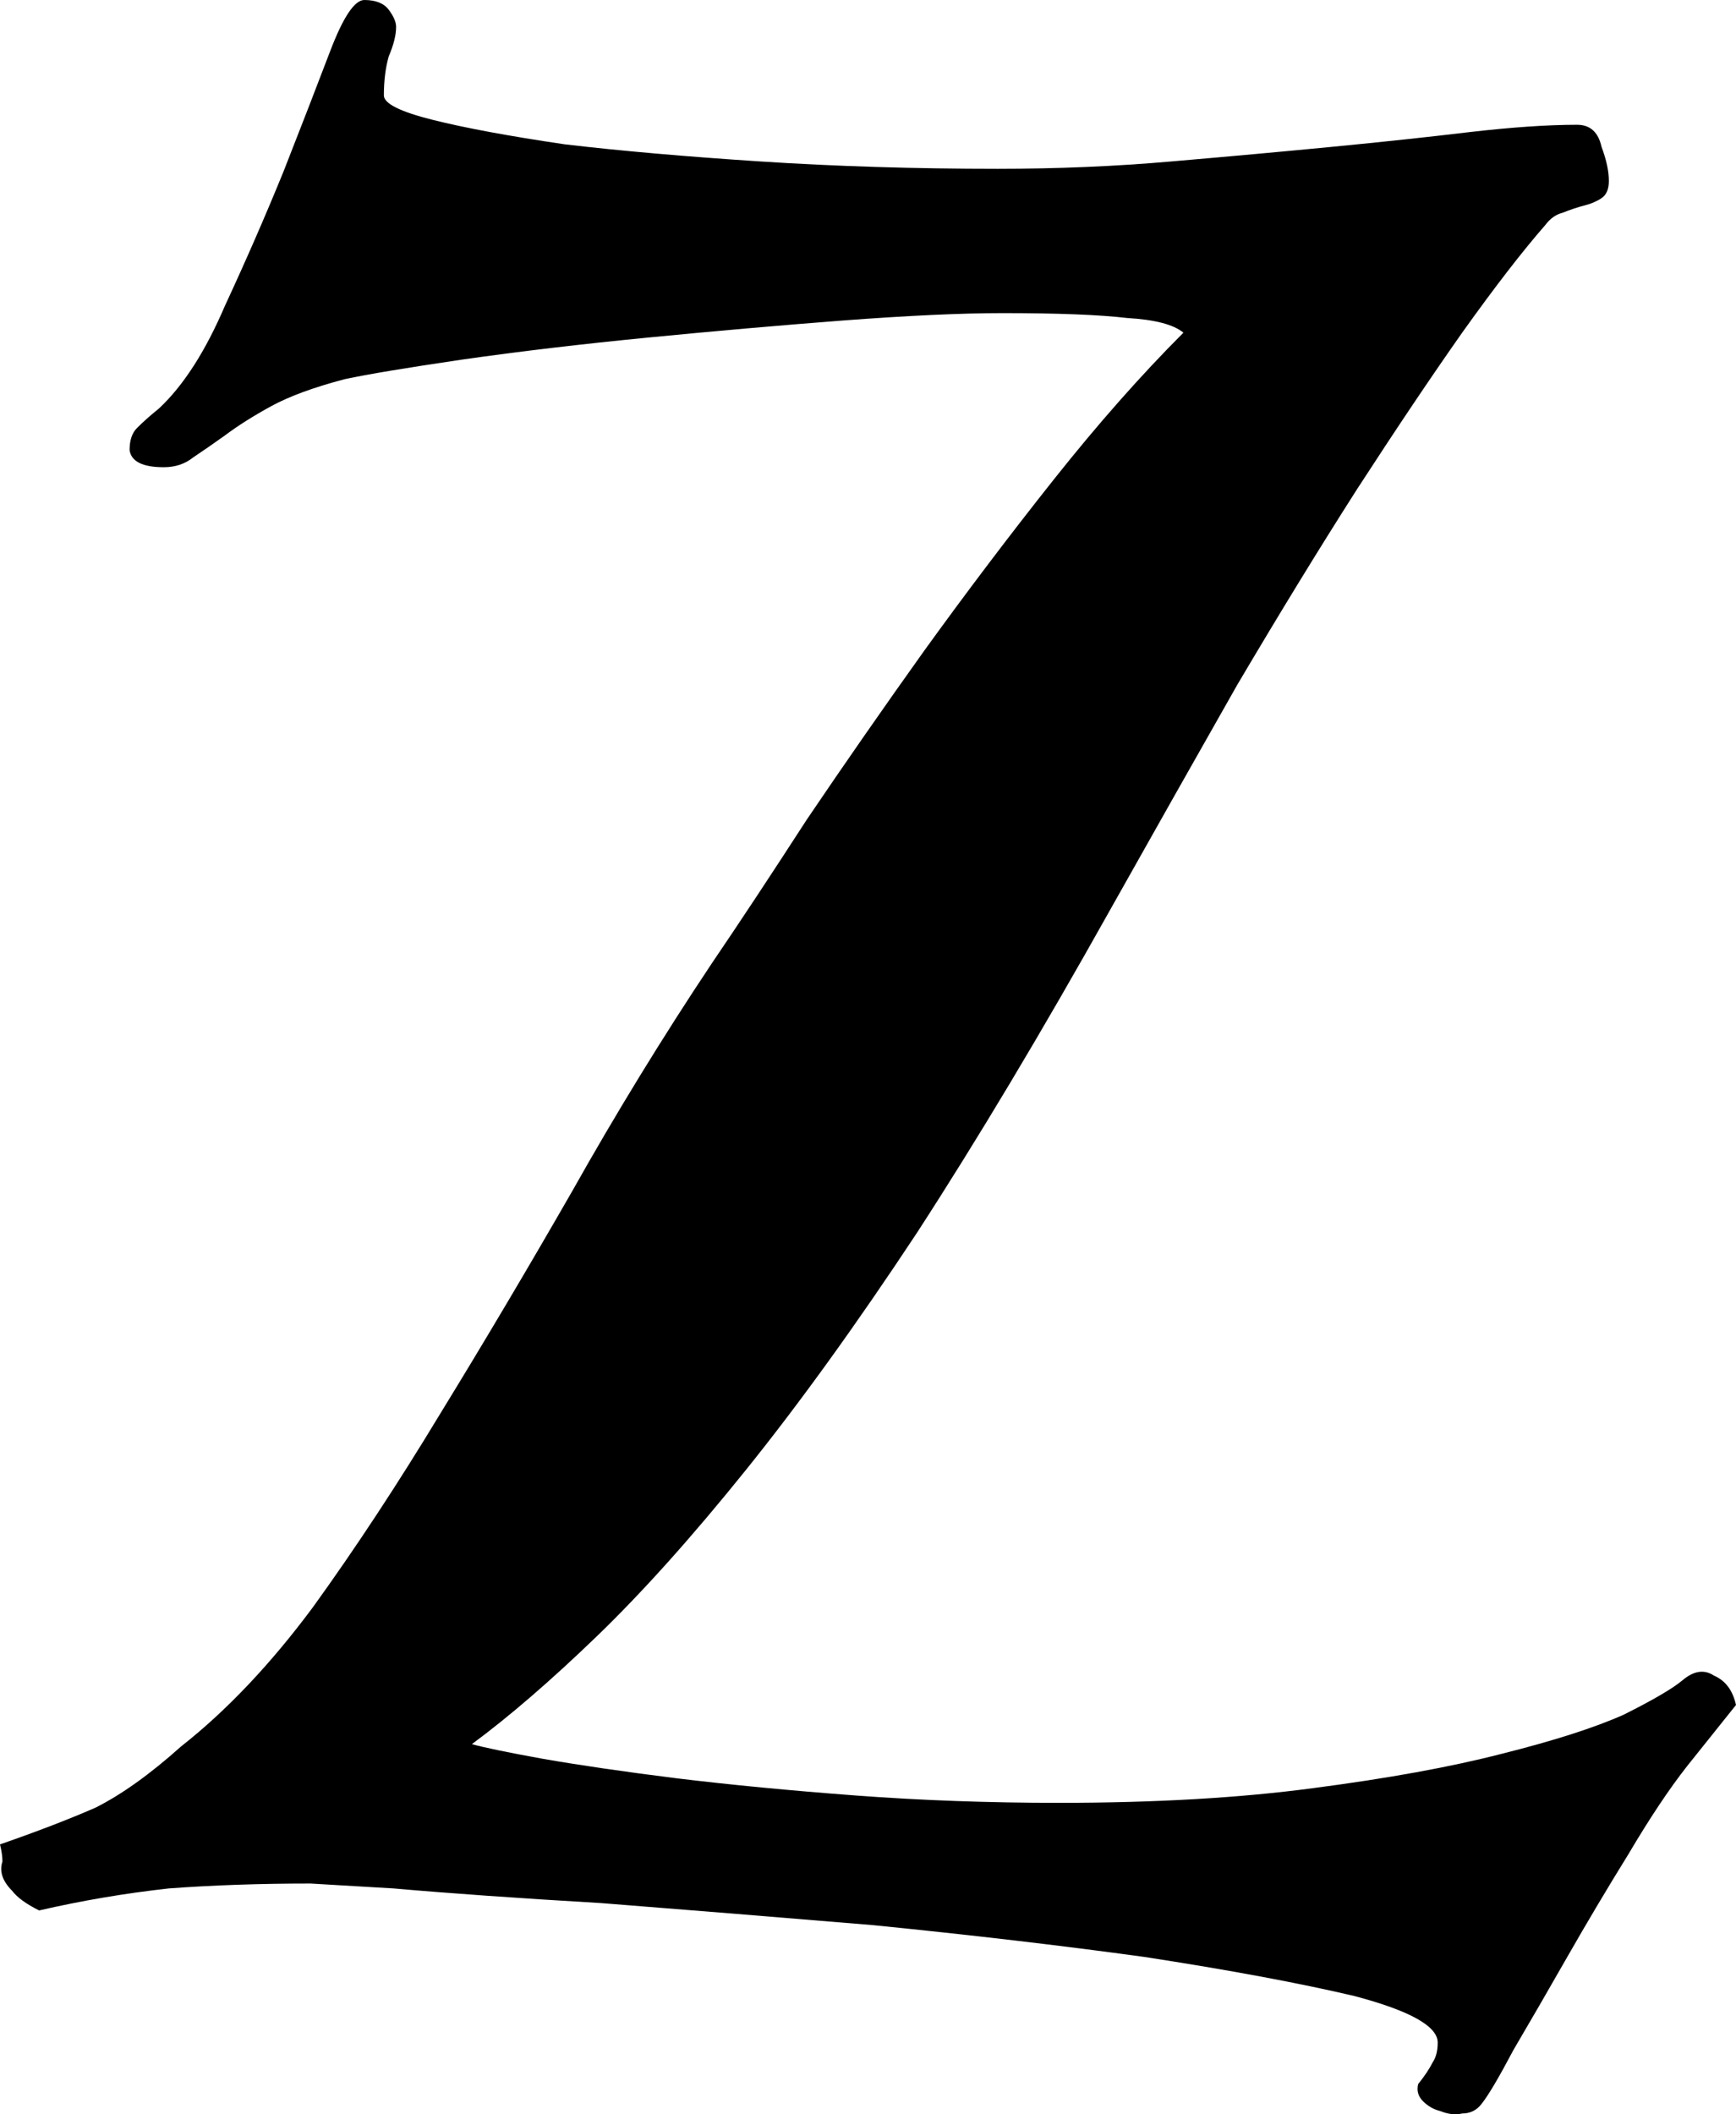 <?xml version="1.0" encoding="UTF-8" standalone="no"?>
<!-- Created with Inkscape (http://www.inkscape.org/) -->

<svg
   width="136.32"
   height="165.952"
   viewBox="0 0 136.32 165.952"
   version="1.1"
   id="svg1"
   inkscape:version="1.3 (0e150ed, 2023-07-21)"
   sodipodi:docname="Z.svg"
   inkscape:export-filename="Z_plain.svg"
   inkscape:export-xdpi="96"
   inkscape:export-ydpi="96"
   xmlns:inkscape="http://www.inkscape.org/namespaces/inkscape"
   xmlns:sodipodi="http://sodipodi.sourceforge.net/DTD/sodipodi-0.dtd"
   xmlns="http://www.w3.org/2000/svg"
   xmlns:svg="http://www.w3.org/2000/svg">
  <sodipodi:namedview
     id="namedview1"
     pagecolor="#ffffff"
     bordercolor="#000000"
     borderopacity="0.25"
     inkscape:showpageshadow="2"
     inkscape:pageopacity="0.0"
     inkscape:pagecheckerboard="0"
     inkscape:deskcolor="#d1d1d1"
     inkscape:document-units="px"
     inkscape:zoom="0.91637324"
     inkscape:cx="285.36407"
     inkscape:cy="537.44476"
     inkscape:window-width="1392"
     inkscape:window-height="1212"
     inkscape:window-x="3545"
     inkscape:window-y="216"
     inkscape:window-maximized="0"
     inkscape:current-layer="layer1" />
  <defs
     id="defs1" />
  <g
     inkscape:label="Layer 1"
     inkscape:groupmode="layer"
     id="layer1"
     transform="translate(-34.092,-30.934)">
    <path
       style="font-size:192px;font-family:Luminari;-inkscape-font-specification:Luminari"
       d="m 166.572,169.558 q -2.112,2.688 -4.608,6.912 -2.496,4.032 -4.8,8.064 -2.304,4.032 -4.224,7.296 -1.728,3.264 -2.496,4.224 -0.576,0.768 -1.536,0.768 -0.768,0.192 -1.728,-0.192 -0.768,-0.192 -1.344,-0.768 -0.576,-0.576 -0.384,-1.344 0.768,-0.96 1.152,-1.728 0.384,-0.576 0.384,-1.536 0,-1.92 -6.528,-3.648 -6.528,-1.536 -16.512,-3.072 -9.792,-1.344 -21.312,-2.496 -11.52,-0.96 -21.312,-1.728 -9.792,-0.576 -16.32,-1.152 -6.528,-0.384 -6.528,-0.384 -5.952,0 -11.136,0.384 -5.184,0.576 -10.176,1.728 -1.536,-0.768 -2.112,-1.536 -0.576,-0.576 -0.768,-1.152 -0.192,-0.576 0,-1.152 0,-0.576 -0.192,-1.344 4.416,-1.536 7.488,-2.88 3.072,-1.536 6.72,-4.8 5.376,-4.224 10.368,-10.944 4.992,-6.912 9.984,-15.168 5.184,-8.448 10.368,-17.472 5.184,-9.216 10.944,-17.856 3.264,-4.8 7.488,-11.328 4.416,-6.528 9.216,-13.248 4.992,-6.912 10.176,-13.44 5.184,-6.528 10.176,-11.52 -1.152,-0.96 -4.416,-1.152 -3.264,-0.384 -9.792,-0.384 -4.8,0 -12.48,0.576 -7.488,0.576 -15.36,1.344 -7.872,0.768 -14.592,1.728 -6.528,0.96 -9.216,1.536 -3.648,0.96 -5.76,2.112 -2.112,1.152 -3.648,2.304 -1.344,0.96 -2.496,1.728 -0.96,0.768 -2.304,0.768 -2.496,0 -2.688,-1.344 0,-1.152 0.576,-1.728 0.768,-0.768 1.728,-1.536 2.88,-2.688 5.184,-8.064 2.496,-5.376 4.608,-10.56 2.112,-5.376 3.648,-9.408 1.536,-4.032 2.688,-4.032 1.344,0 1.92,0.768 0.576,0.768 0.576,1.344 0,0.96 -0.576,2.304 -0.384,1.344 -0.384,3.072 0,0.96 3.84,1.92 3.84,0.96 10.368,1.92 6.528,0.768 15.36,1.344 8.832,0.576 18.624,0.576 7.104,0 13.632,-0.576 6.72,-0.576 12.672,-1.152 5.952,-0.576 10.752,-1.152 4.992,-0.576 8.448,-0.576 1.536,0 1.92,1.728 0.576,1.536 0.576,2.688 0,0.96 -0.576,1.344 -0.576,0.384 -1.344,0.576 -0.768,0.192 -1.728,0.576 -0.768,0.192 -1.344,0.96 -2.688,3.072 -6.528,8.448 -3.648,5.184 -8.256,12.288 -4.416,6.912 -9.408,15.36 -4.8,8.448 -9.984,17.664 -8.064,14.4 -15.168,25.344 -7.104,10.752 -13.44,18.624 -6.336,7.872 -11.712,13.056 -5.376,5.184 -9.792,8.448 1.344,0.384 5.568,1.152 4.416,0.768 10.56,1.536 6.336,0.768 14.016,1.344 7.68,0.576 15.936,0.576 11.328,0 19.968,-1.152 8.832,-1.152 14.784,-2.688 6.144,-1.536 9.6,-3.072 3.456,-1.728 4.608,-2.688 1.344,-1.152 2.496,-0.384 1.344,0.576 1.728,2.304 z"
       id="text1"
       aria-label="Z" />
  </g>
</svg>

